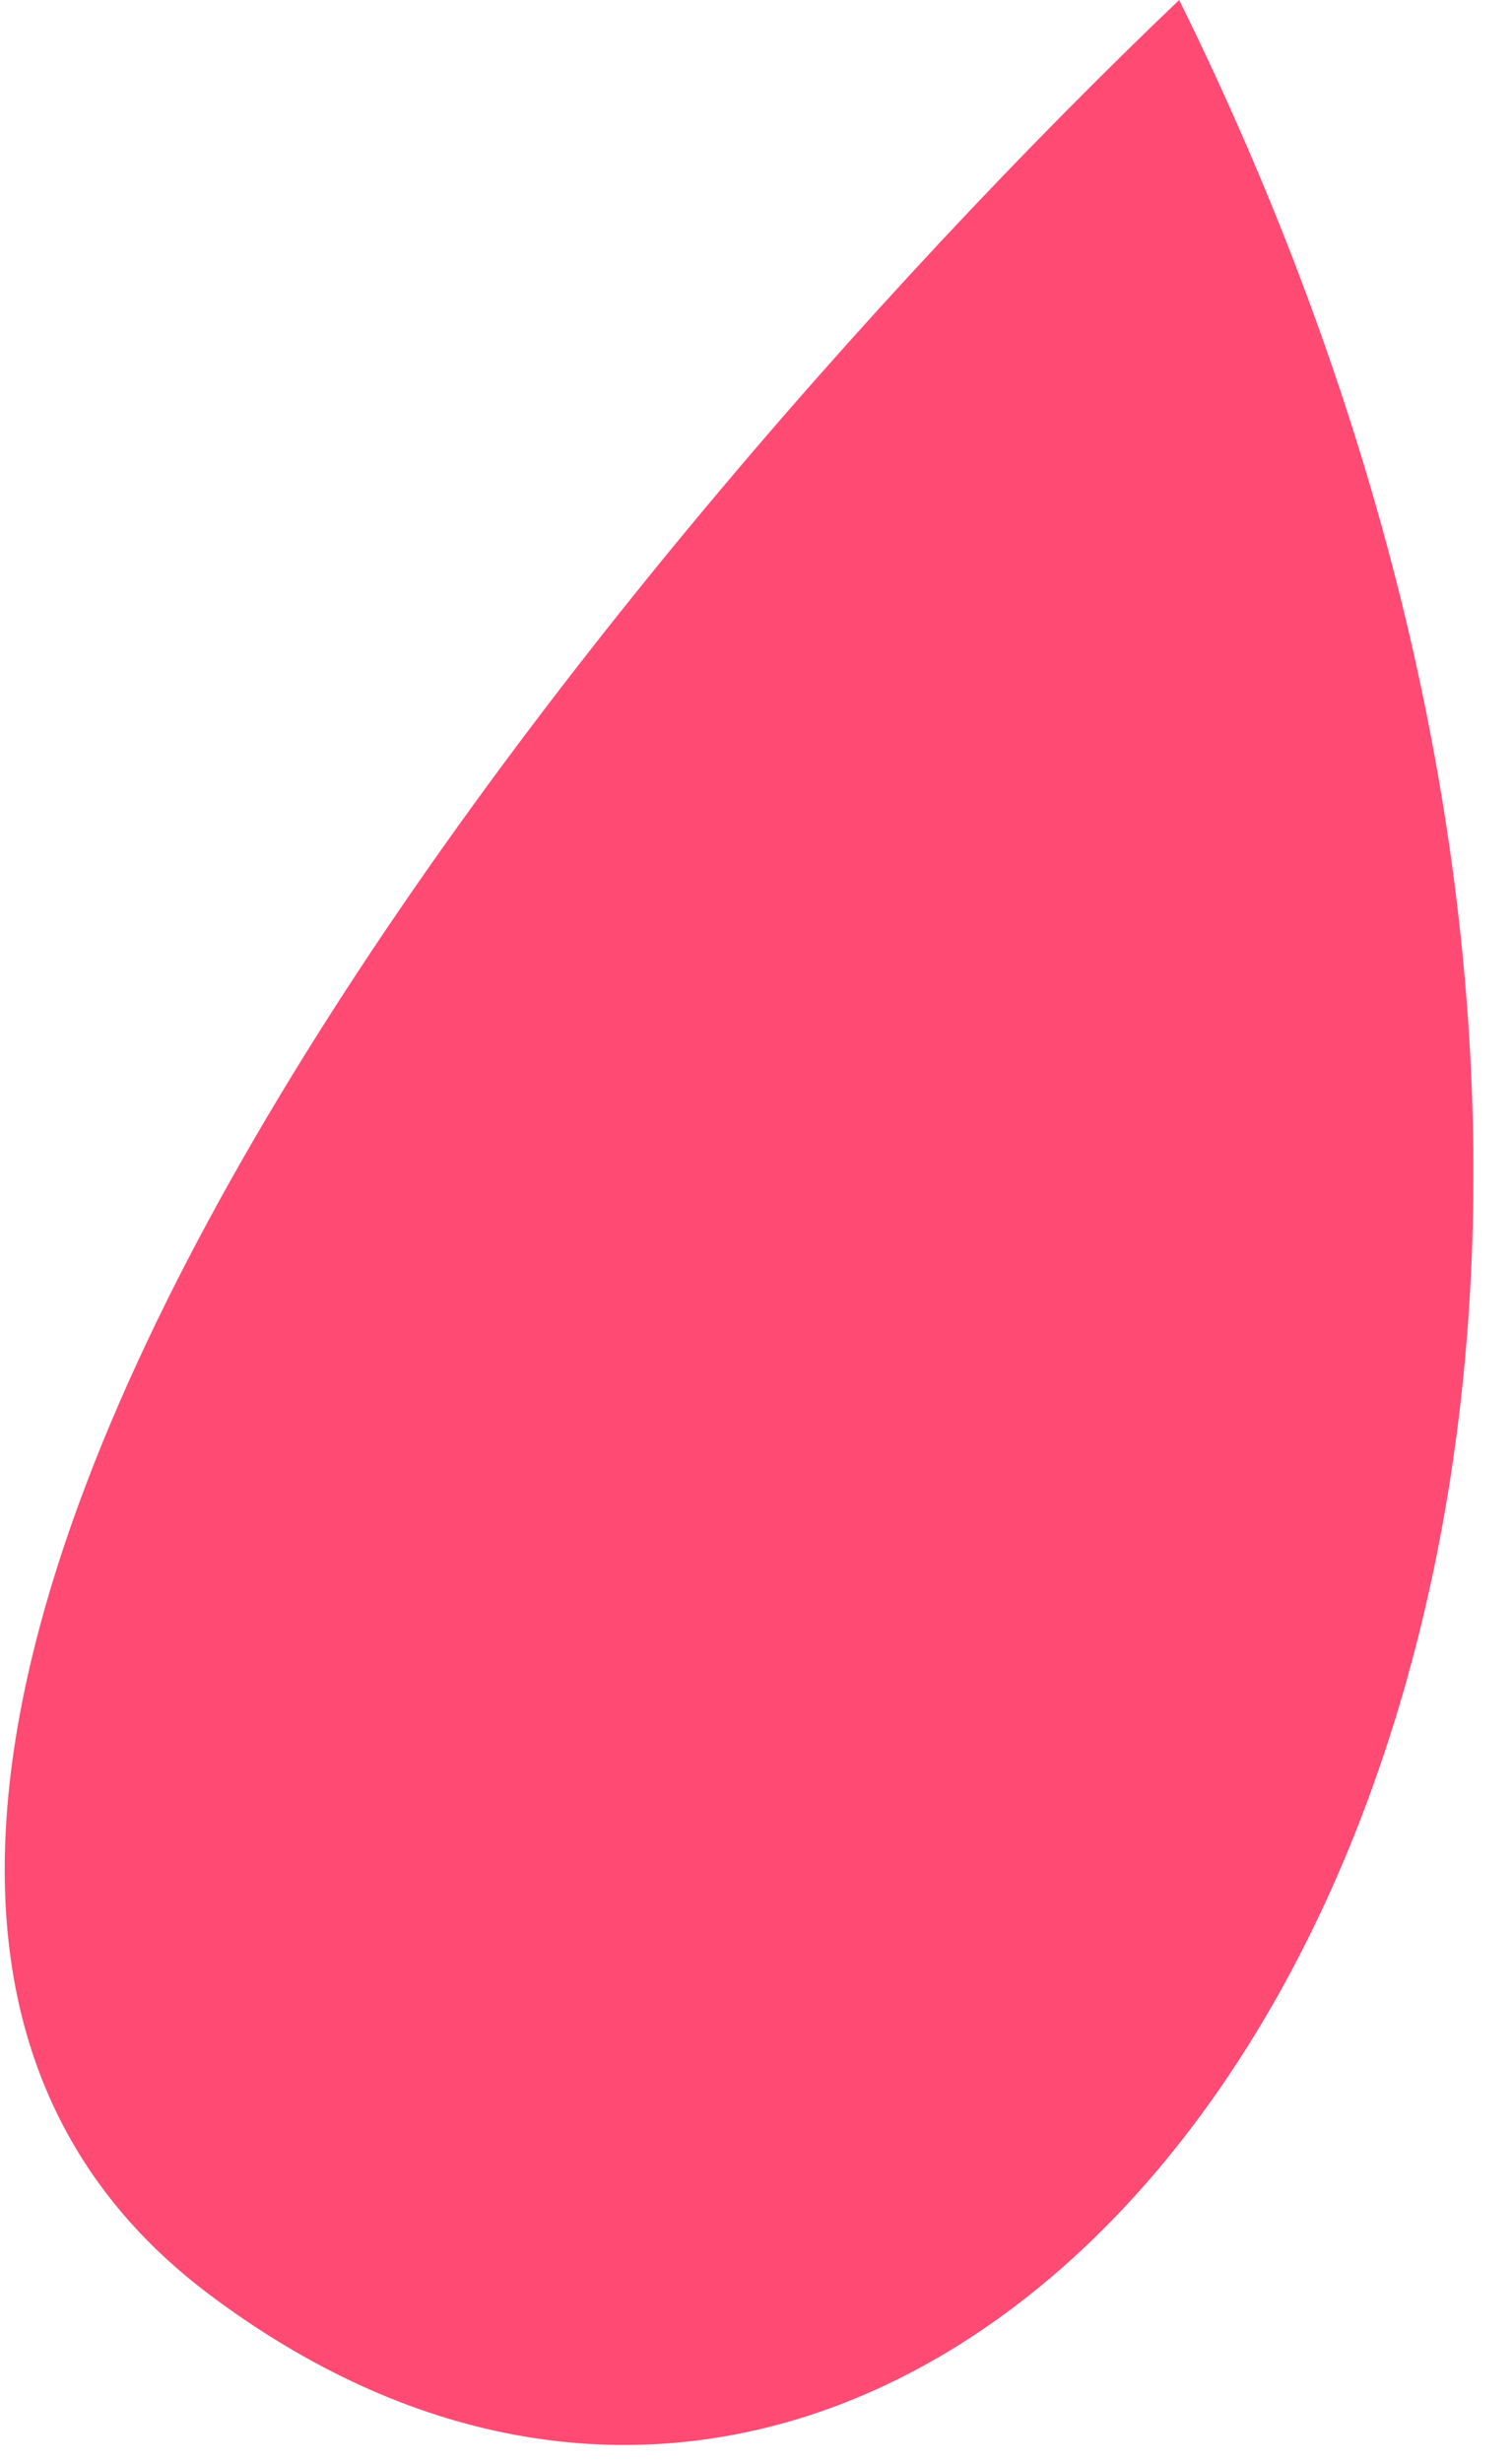 <svg width="35" height="57" viewBox="0 0 35 57" fill="none" xmlns="http://www.w3.org/2000/svg">
<path d="M27.296 0C13.618 13.05 -10.02 41.941 4.851 53.1C23.439 67.049 45.518 36.946 27.296 0Z" fill="#FF4A74"/>
</svg>
